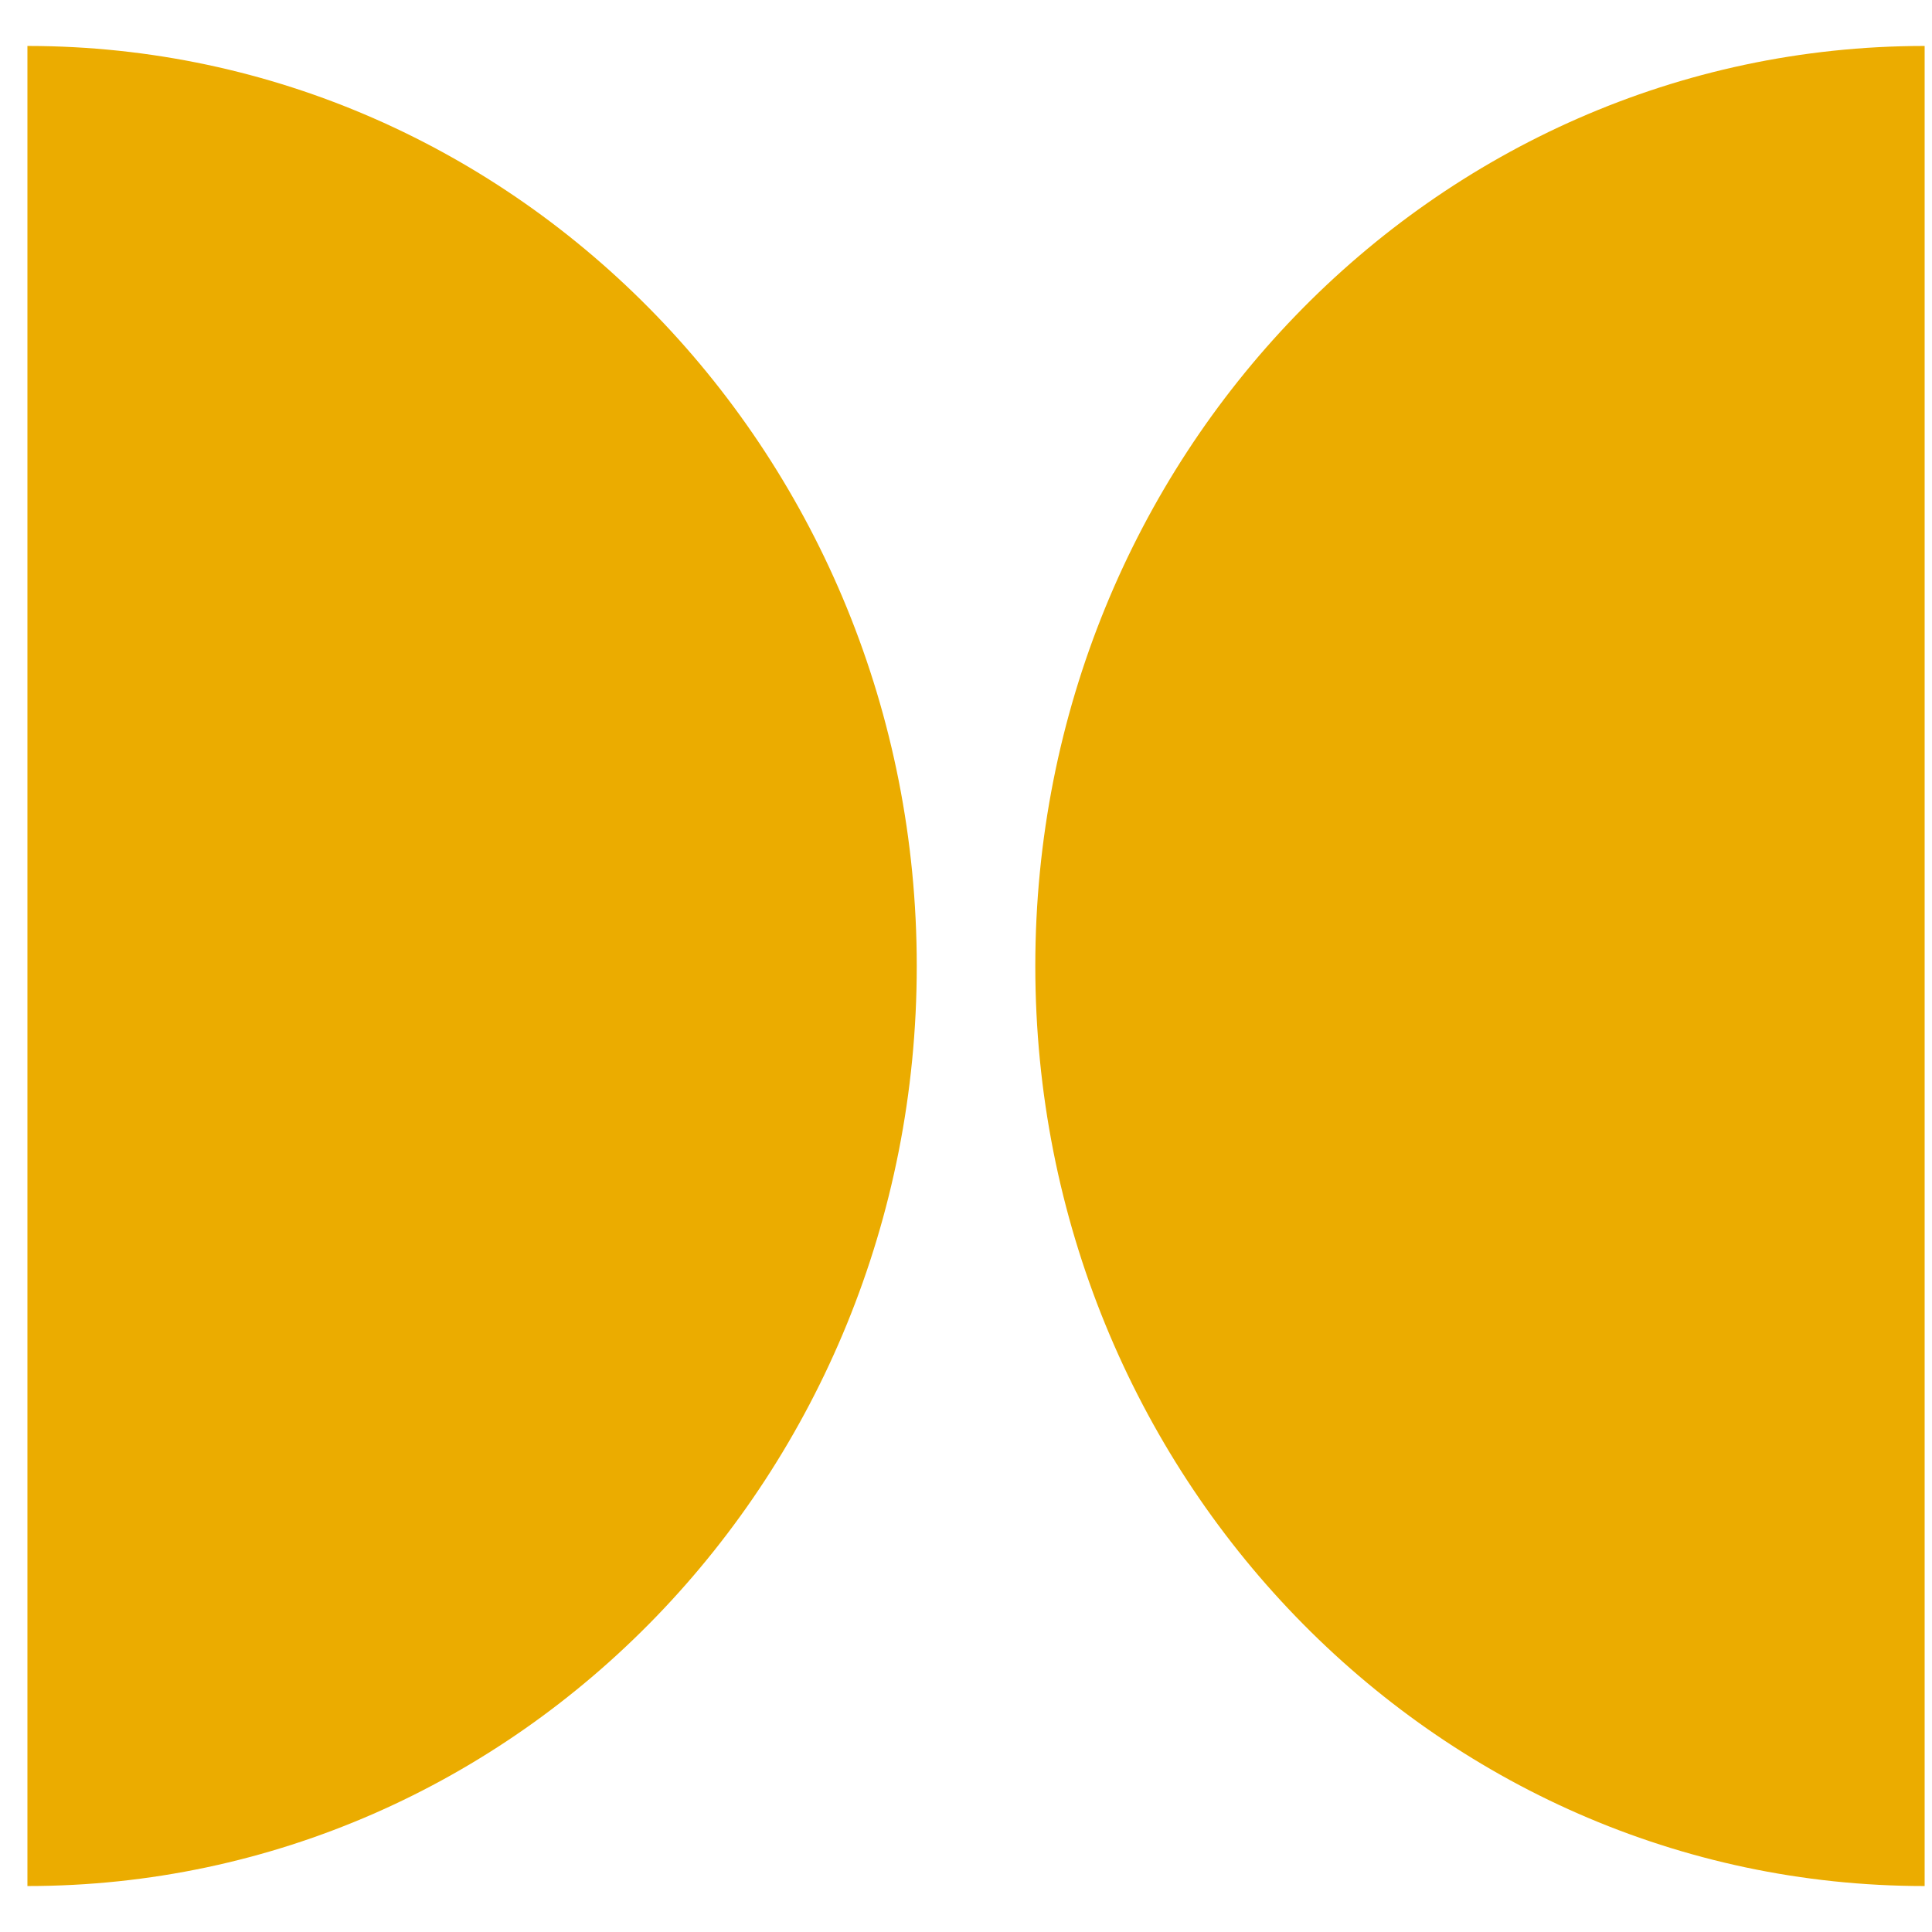 <svg width="50" height="50" viewBox="0 0 47 46" fill="none" xmlns="http://www.w3.org/2000/svg">
    <path fillRule="evenodd" clipRule="evenodd" d="M22.302 23C22.302 10.645 12.625 0.628 0.685 0.618L0.667 0.618L0.667 45.382C0.667 45.382 0.667 45.382 0.667 45.382C12.616 45.382 22.302 35.361 22.302 23Z" fill="#EBAC00"/>
    <path fillRule="evenodd" clipRule="evenodd" d="M46.807 0.618C46.812 0.618 46.816 0.618 46.821 0.618L46.821 45.382C34.872 45.382 25.186 35.361 25.186 23C25.186 10.643 34.865 0.625 46.807 0.618Z" fill="#EBAC00"/>
</svg>
